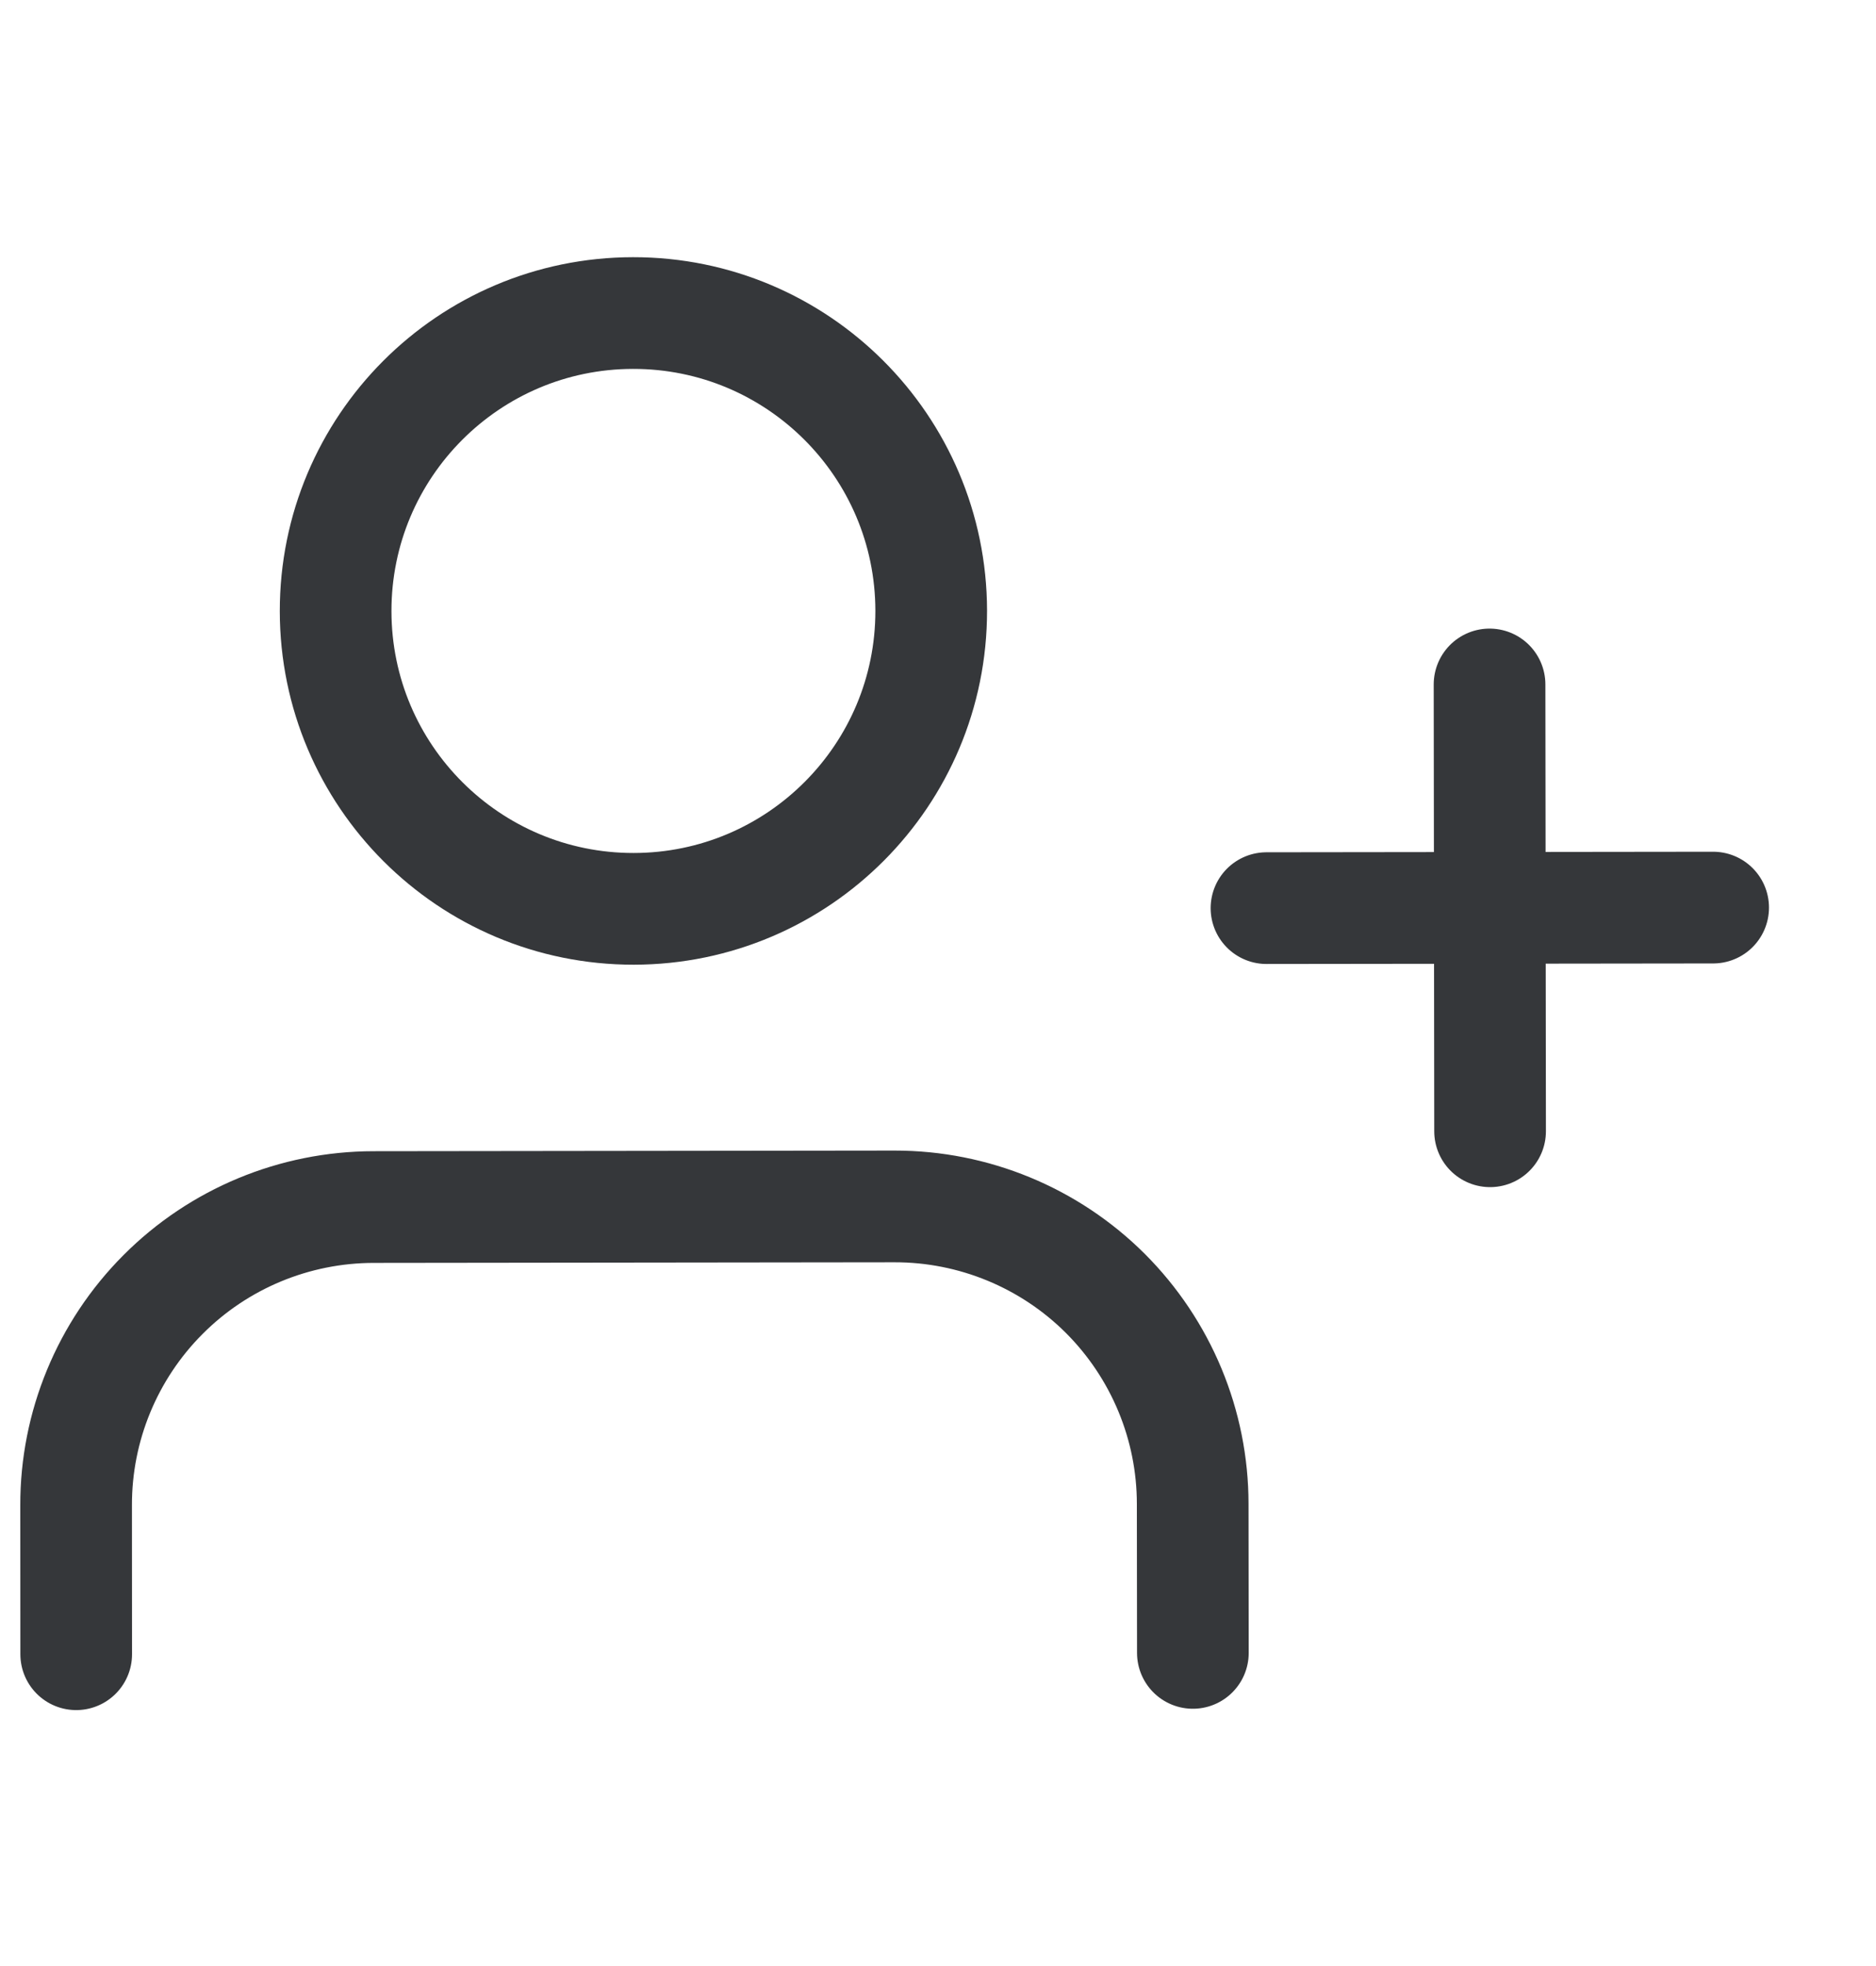 <svg width="21" height="22" viewBox="0 0 21 22" fill="none" xmlns="http://www.w3.org/2000/svg">
<g id="user-plus" clip-path="url(#clip0_1017_2132)">
<path id="Vector" d="M13.353 18.496L13.351 16.829C13.351 15.945 12.998 15.098 12.373 14.473C11.747 13.849 10.898 13.499 10.014 13.5L4.181 13.507C3.297 13.508 2.449 13.86 1.825 14.486C1.201 15.111 0.85 15.96 0.852 16.844L0.853 18.511" stroke="#35373A" stroke-width="1.25" stroke-linecap="round" stroke-linejoin="round"/>
<path id="Vector_2" d="M7.094 10.17C8.935 10.168 10.426 8.674 10.424 6.833C10.421 4.992 8.927 3.501 7.086 3.503C5.245 3.505 3.755 4.999 3.757 6.84C3.759 8.681 5.253 10.172 7.094 10.17Z" stroke="#35373A" stroke-width="1.25" stroke-linecap="round" stroke-linejoin="round"/>
<path id="Vector_3" d="M16.674 7.659L16.68 12.659" stroke="#35373A" stroke-width="1.25" stroke-linecap="round" stroke-linejoin="round"/>
<path id="Vector_4" d="M19.177 10.156L14.177 10.162" stroke="#35373A" stroke-width="1.25" stroke-linecap="round" stroke-linejoin="round"/>
</g>
<defs>
<clipPath id="clip0_1017_2132">
<rect width="20" height="20" fill="white" transform="translate(0 1.011) rotate(-0.066)"/>
</clipPath>
</defs>
</svg>
